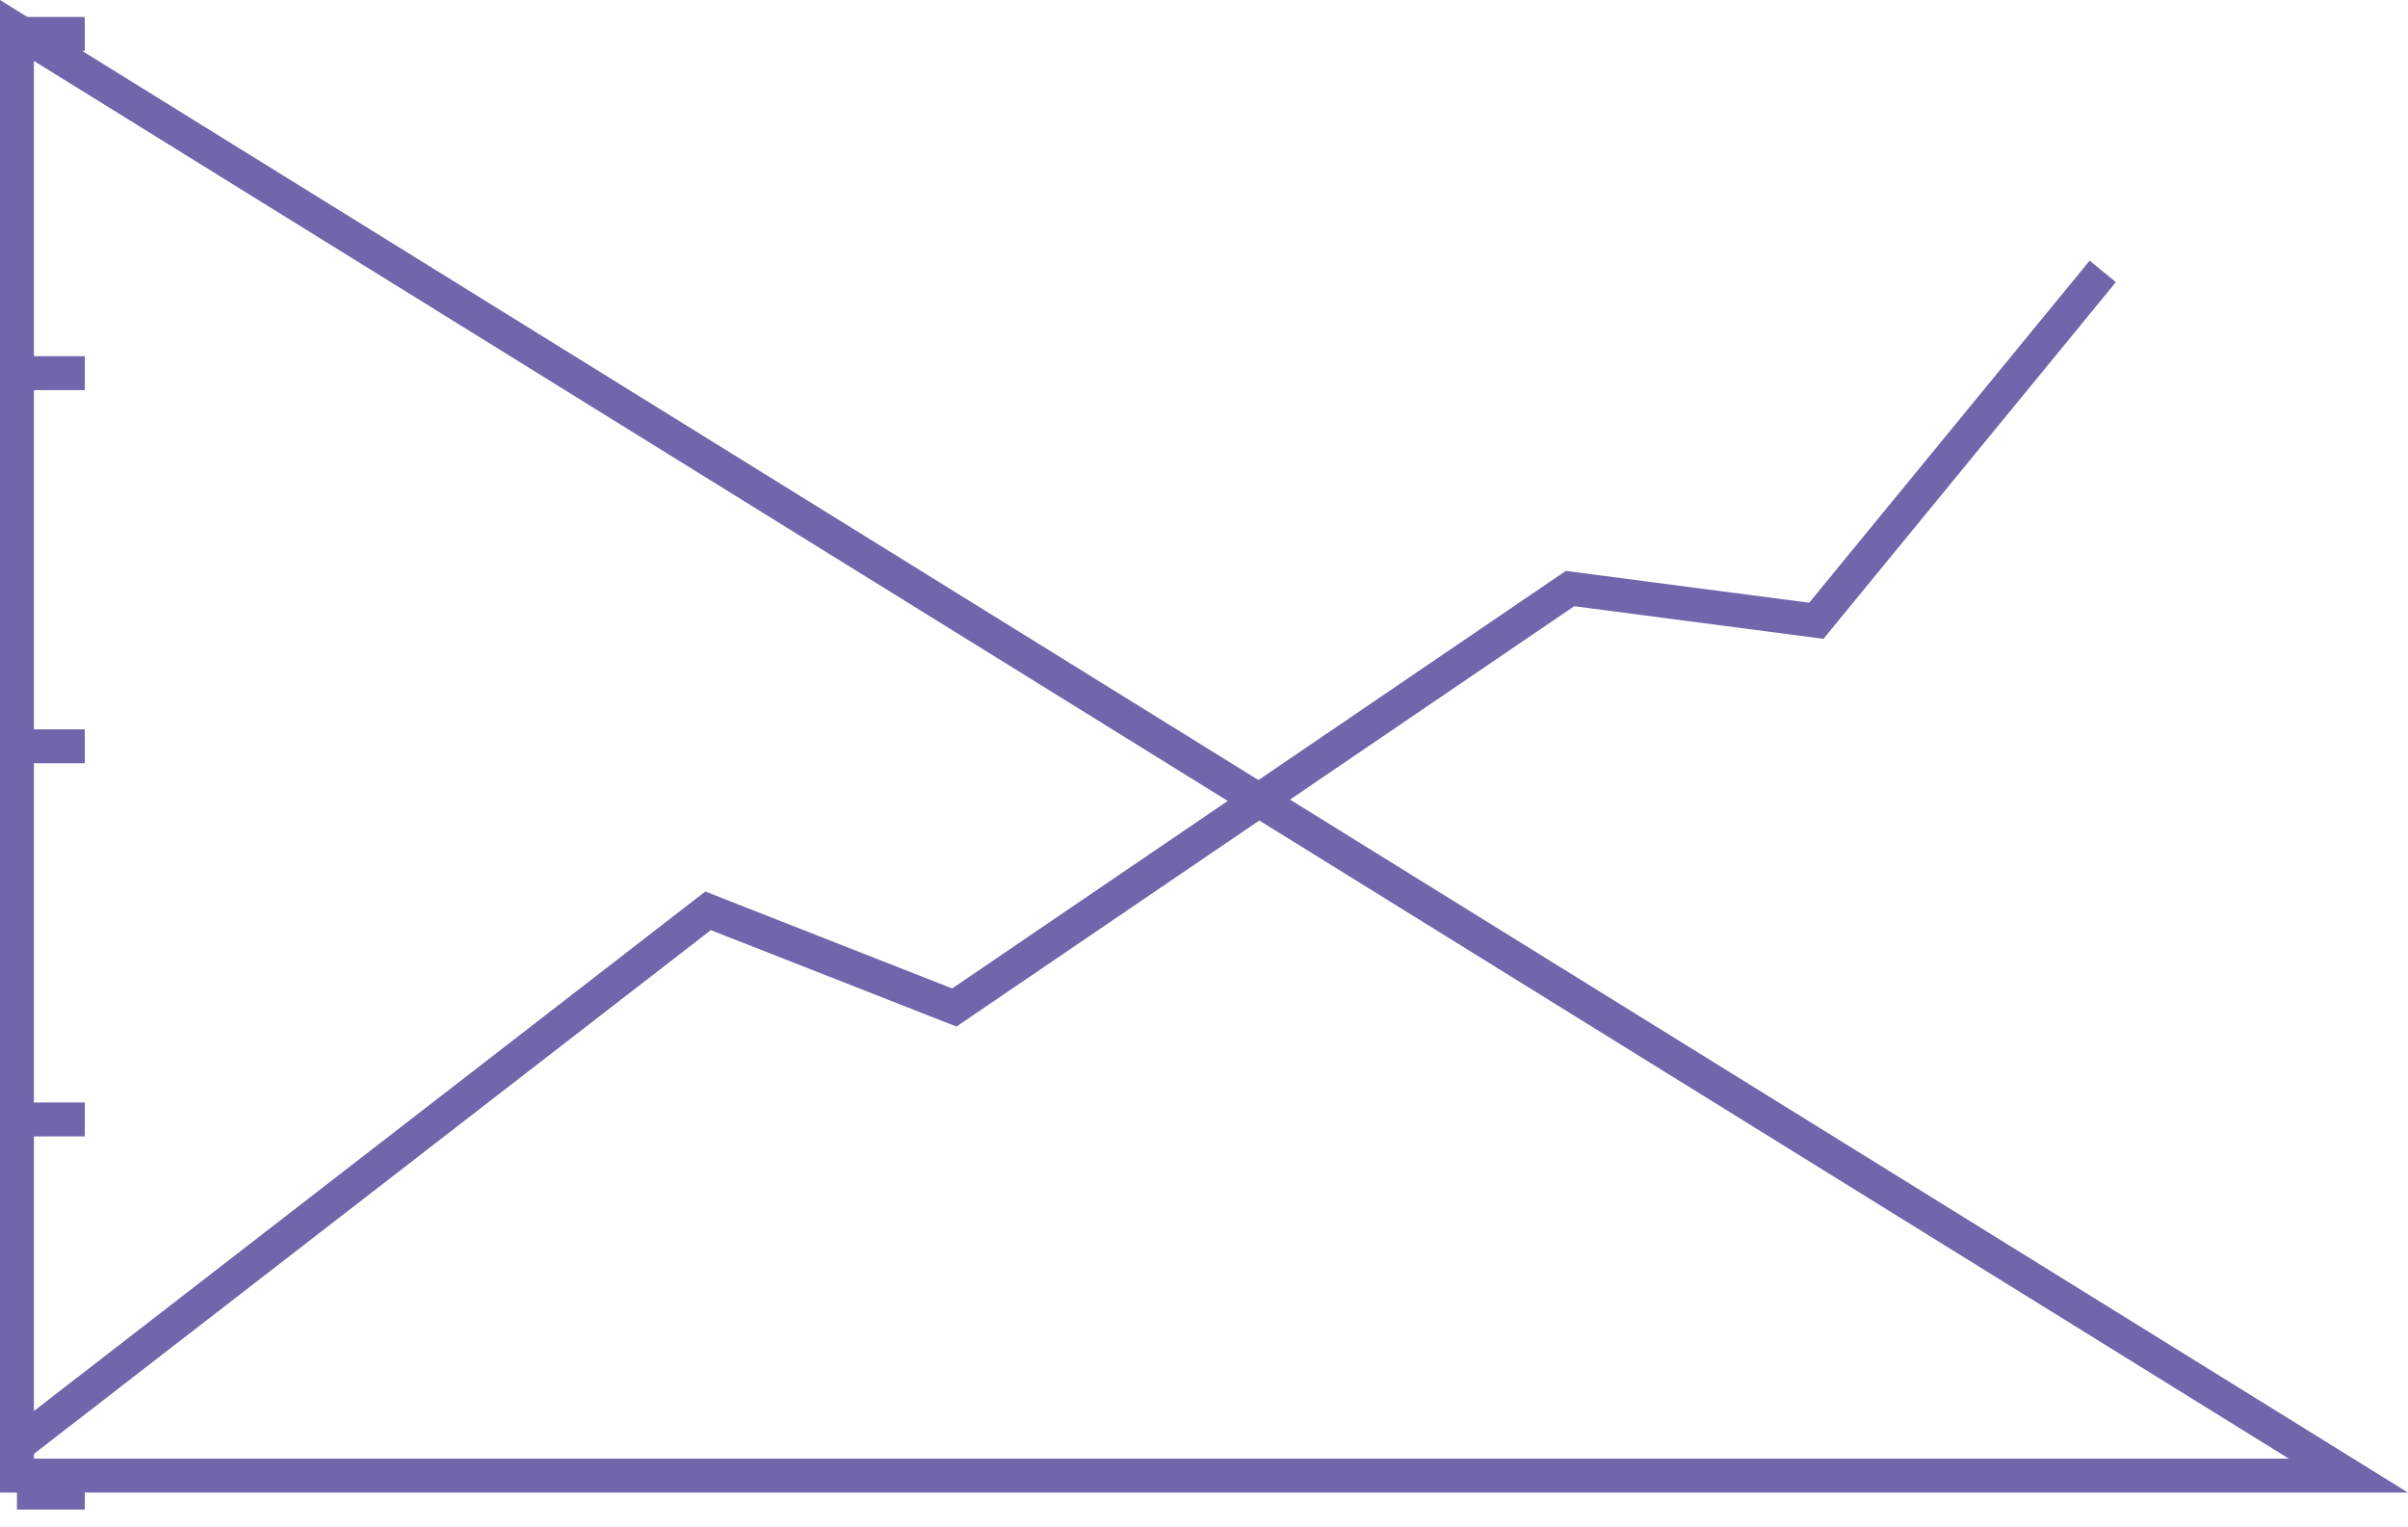 
<svg width="71px" height="45px" viewBox="0 0 71 45" version="1.1" xmlns="http://www.w3.org/2000/svg" xmlns:xlink="http://www.w3.org/1999/xlink">
    <!-- Generator: Sketch 50.2 (55047) - http://www.bohemiancoding.com/sketch -->
    <desc>Created with Sketch.</desc>
    <defs></defs>
    <g id="Home" stroke="none" stroke-width="1" fill="none" fill-rule="evenodd">
        <g id="Mobile" transform="translate(-127, -2819)" stroke="#6F66AB">
            <g id="Pluspunten" transform="translate(31, 1748)">
                <g id="Progressive-enhancement" transform="translate(0, 1071)">
                    <g id="Icon" transform="translate(96, 0)">
                        <path d="M0.5,0.898 L0.5,43.5 L69.244,43.5 L0.5,0.898 Z" id="Rectangle-9"></path>
                        <polyline id="Path-3" points="0 43 20.877 26.85 28.138 29.7 46.292 17.35 53.554 18.3 62 8"></polyline>
                        <path d="M2,33 L1,33" id="Line-4-Copy" stroke-linecap="square"></path>
                        <path d="M2,44 L1,44" id="Line-4-Copy" stroke-linecap="square"></path>
                        <path d="M2,1 L1,1" id="Line-4" stroke-linecap="square"></path>
                        <path d="M2,11 L1,11" id="Line-4" stroke-linecap="square"></path>
                        <path d="M2,22 L1,22" id="Line-4" stroke-linecap="square"></path>
                    </g>
                </g>
            </g>
        </g>
    </g>
</svg>